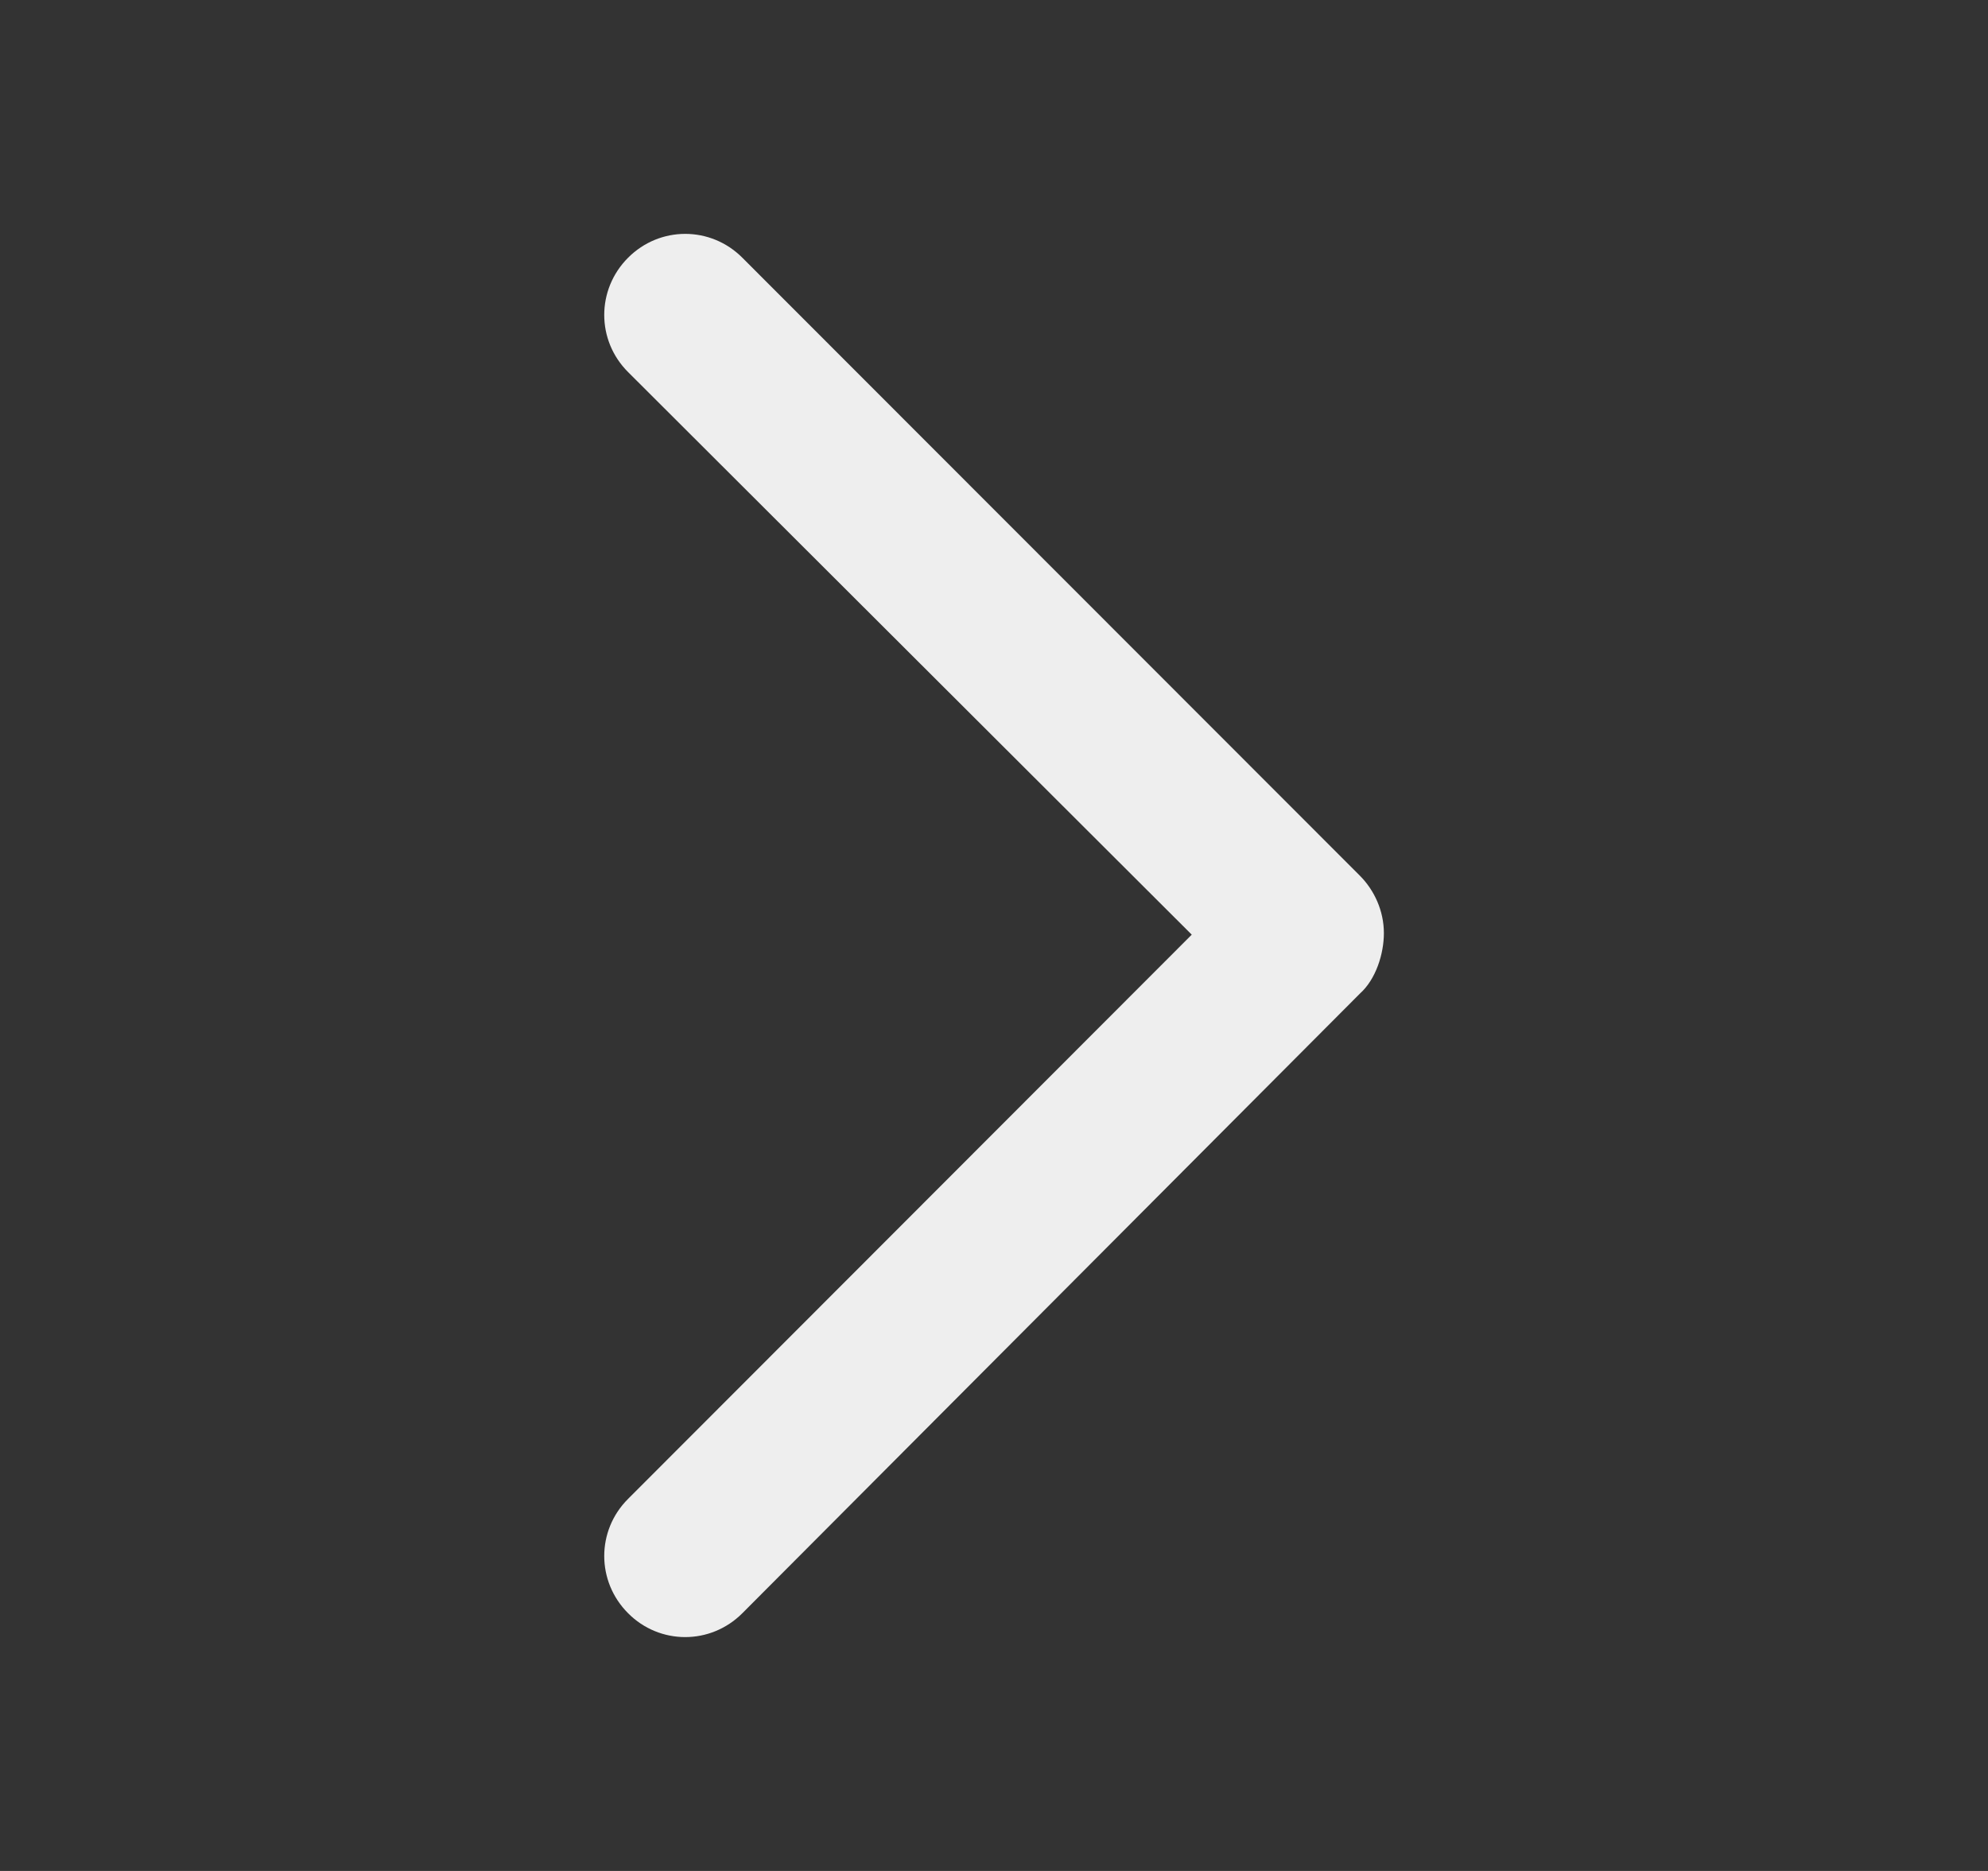 <svg width="17" height="16" viewBox="0 0 17 16" fill="none" xmlns="http://www.w3.org/2000/svg">
<rect x="0" y="0" width="17" height="16" fill="#333333" stroke="none"/>
<path d="M5.859 14C5.683 14 5.506 13.932 5.371 13.796C5.099 13.524 5.099 13.089 5.371 12.818L10.191 7.993L5.371 3.182C5.099 2.911 5.099 2.476 5.371 2.204C5.642 1.932 6.077 1.932 6.348 2.204L11.63 7.49C11.752 7.613 11.834 7.789 11.834 7.98C11.834 8.156 11.766 8.374 11.63 8.496L6.348 13.796C6.212 13.932 6.036 14 5.859 14Z" fill="#EEEEEE"/>
</svg>
